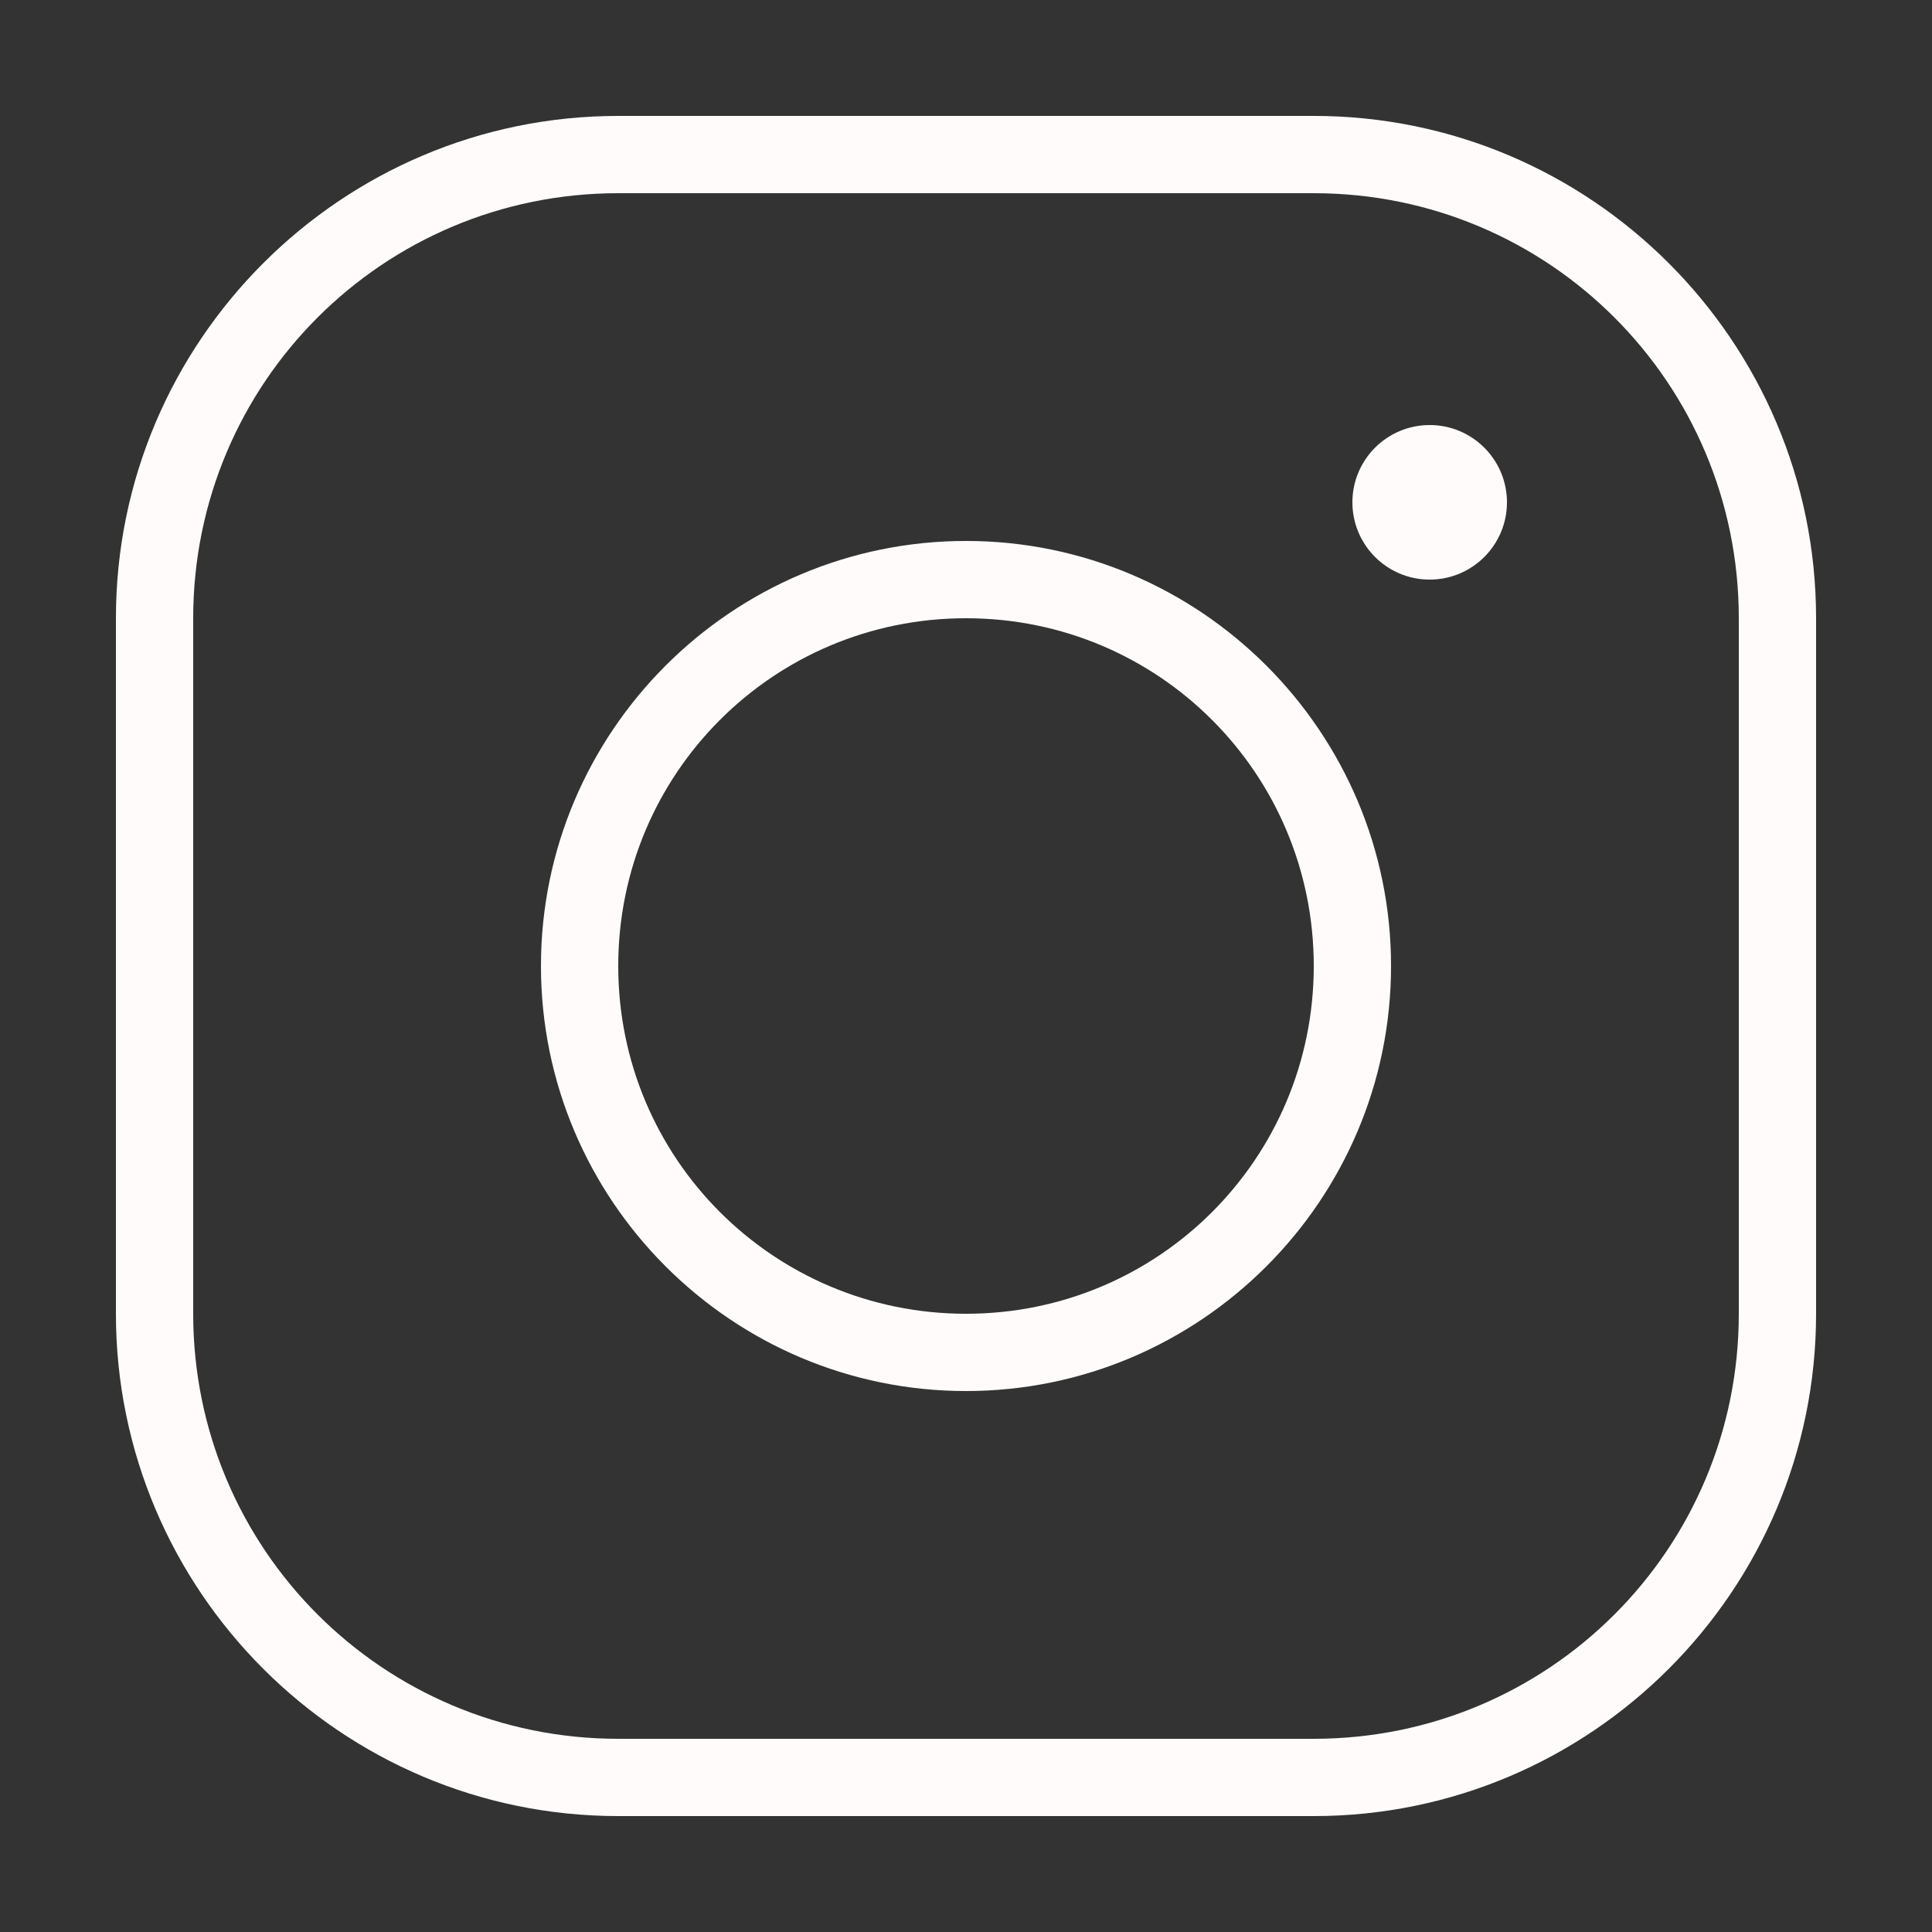 <svg width="25" height="25" viewBox="0 0 25 25" fill="none" xmlns="http://www.w3.org/2000/svg">
<rect x="0" y="0" width="25" height="25" fill="#333333" stroke="none"/>
<path d="M8 1.5C4.416 1.5 1.5 4.416 1.5 8V17C1.5 20.584 4.416 23.5 8 23.5H17C20.584 23.5 23.5 20.584 23.5 17V8C23.5 4.416 20.584 1.5 17 1.5H8ZM8 2.5H17C20.043 2.5 22.5 4.957 22.5 8V17C22.5 20.043 20.043 22.5 17 22.5H8C4.957 22.5 2.5 20.043 2.5 17V8C2.5 4.957 4.957 2.5 8 2.5ZM18.5 5.5C17.948 5.5 17.5 5.948 17.5 6.5C17.5 7.052 17.948 7.5 18.5 7.5C19.052 7.5 19.5 7.052 19.5 6.5C19.5 5.948 19.052 5.5 18.5 5.5ZM12.5 7C9.468 7 7 9.468 7 12.5C7 15.532 9.468 18 12.5 18C15.532 18 18 15.532 18 12.5C18 9.468 15.532 7 12.5 7ZM12.5 8C14.991 8 17 10.009 17 12.5C17 14.991 14.991 17 12.5 17C10.009 17 8 14.991 8 12.5C8 10.009 10.009 8 12.5 8Z" fill="#FFFBFB"/>
</svg>
